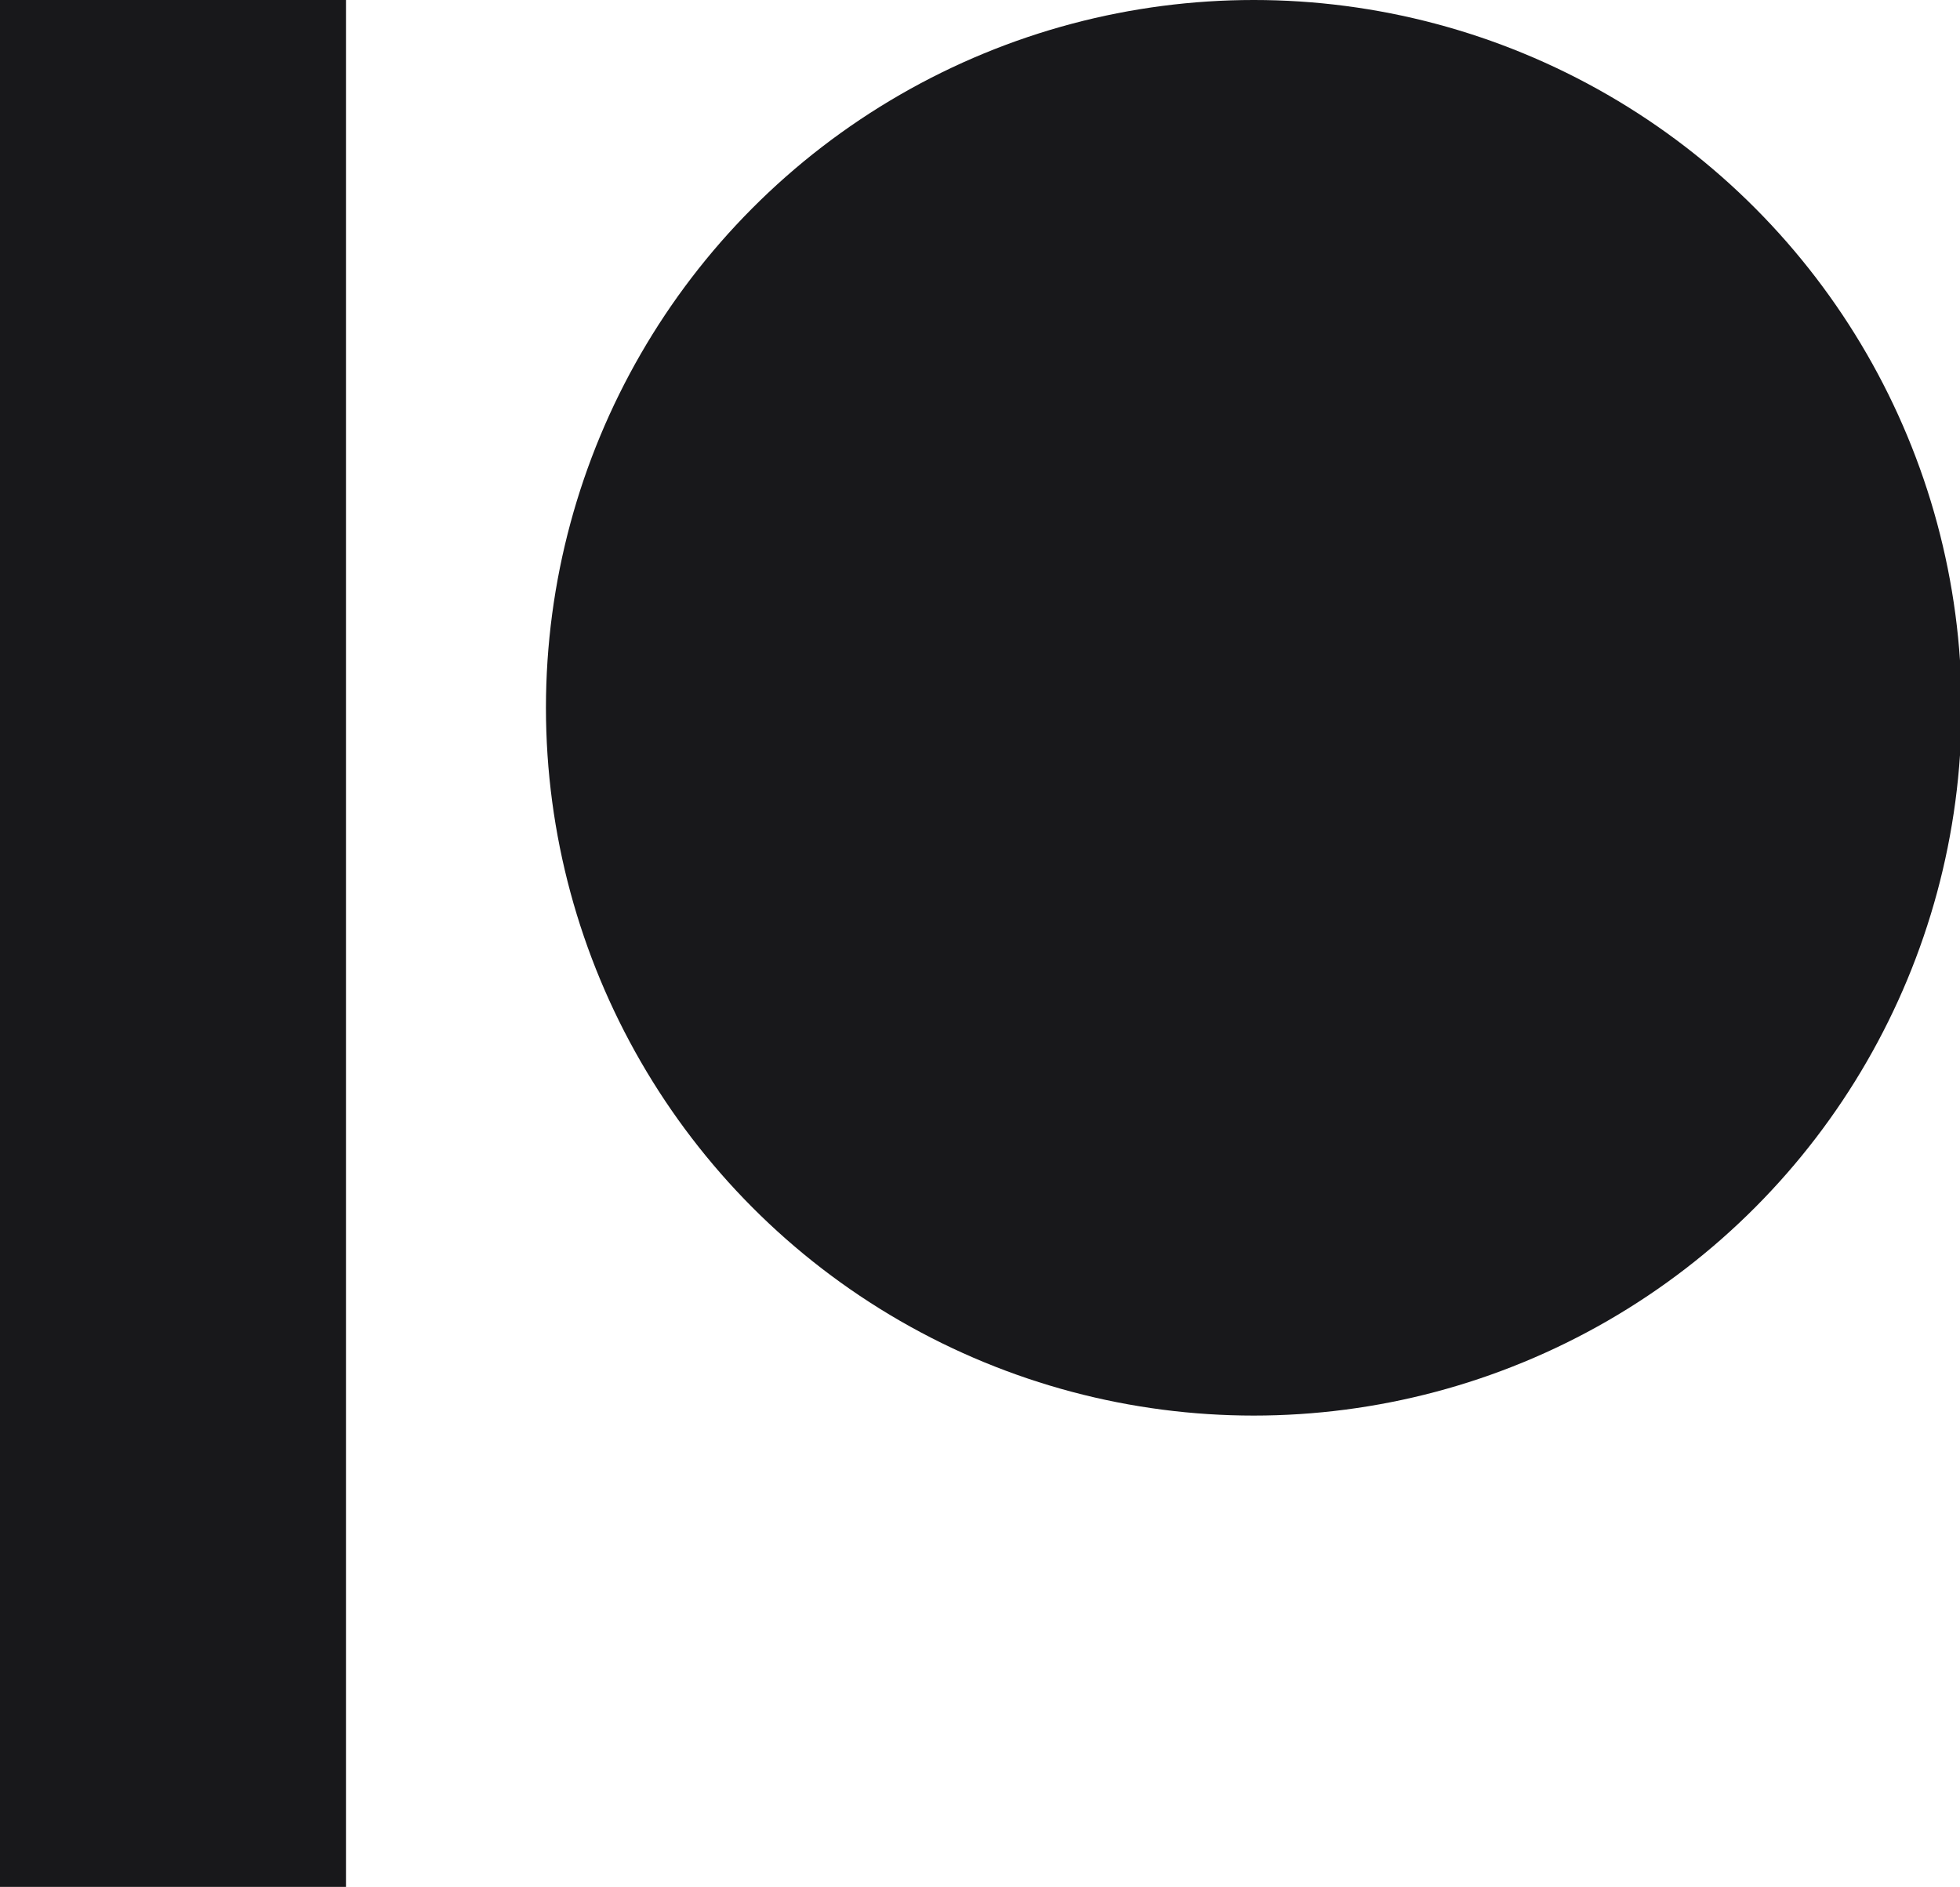 <?xml version="1.0" encoding="utf-8"?>
<!-- Generator: Adobe Illustrator 26.4.0, SVG Export Plug-In . SVG Version: 6.00 Build 0)  -->
<svg version="1.1" id="Layer_1" xmlns="http://www.w3.org/2000/svg" xmlns:xlink="http://www.w3.org/1999/xlink" x="0px" y="0px"
	 viewBox="0 0 123.5 118.9" style="enable-background:new 0 0 123.5 118.9;" xml:space="preserve">
<style type="text/css">
	.st0{fill:#18181b;}
</style>
<circle class="st0" cx="79" cy="44.6" r="44.6"/>
<rect class="st0" width="21.8" height="118.9"/>
</svg>
